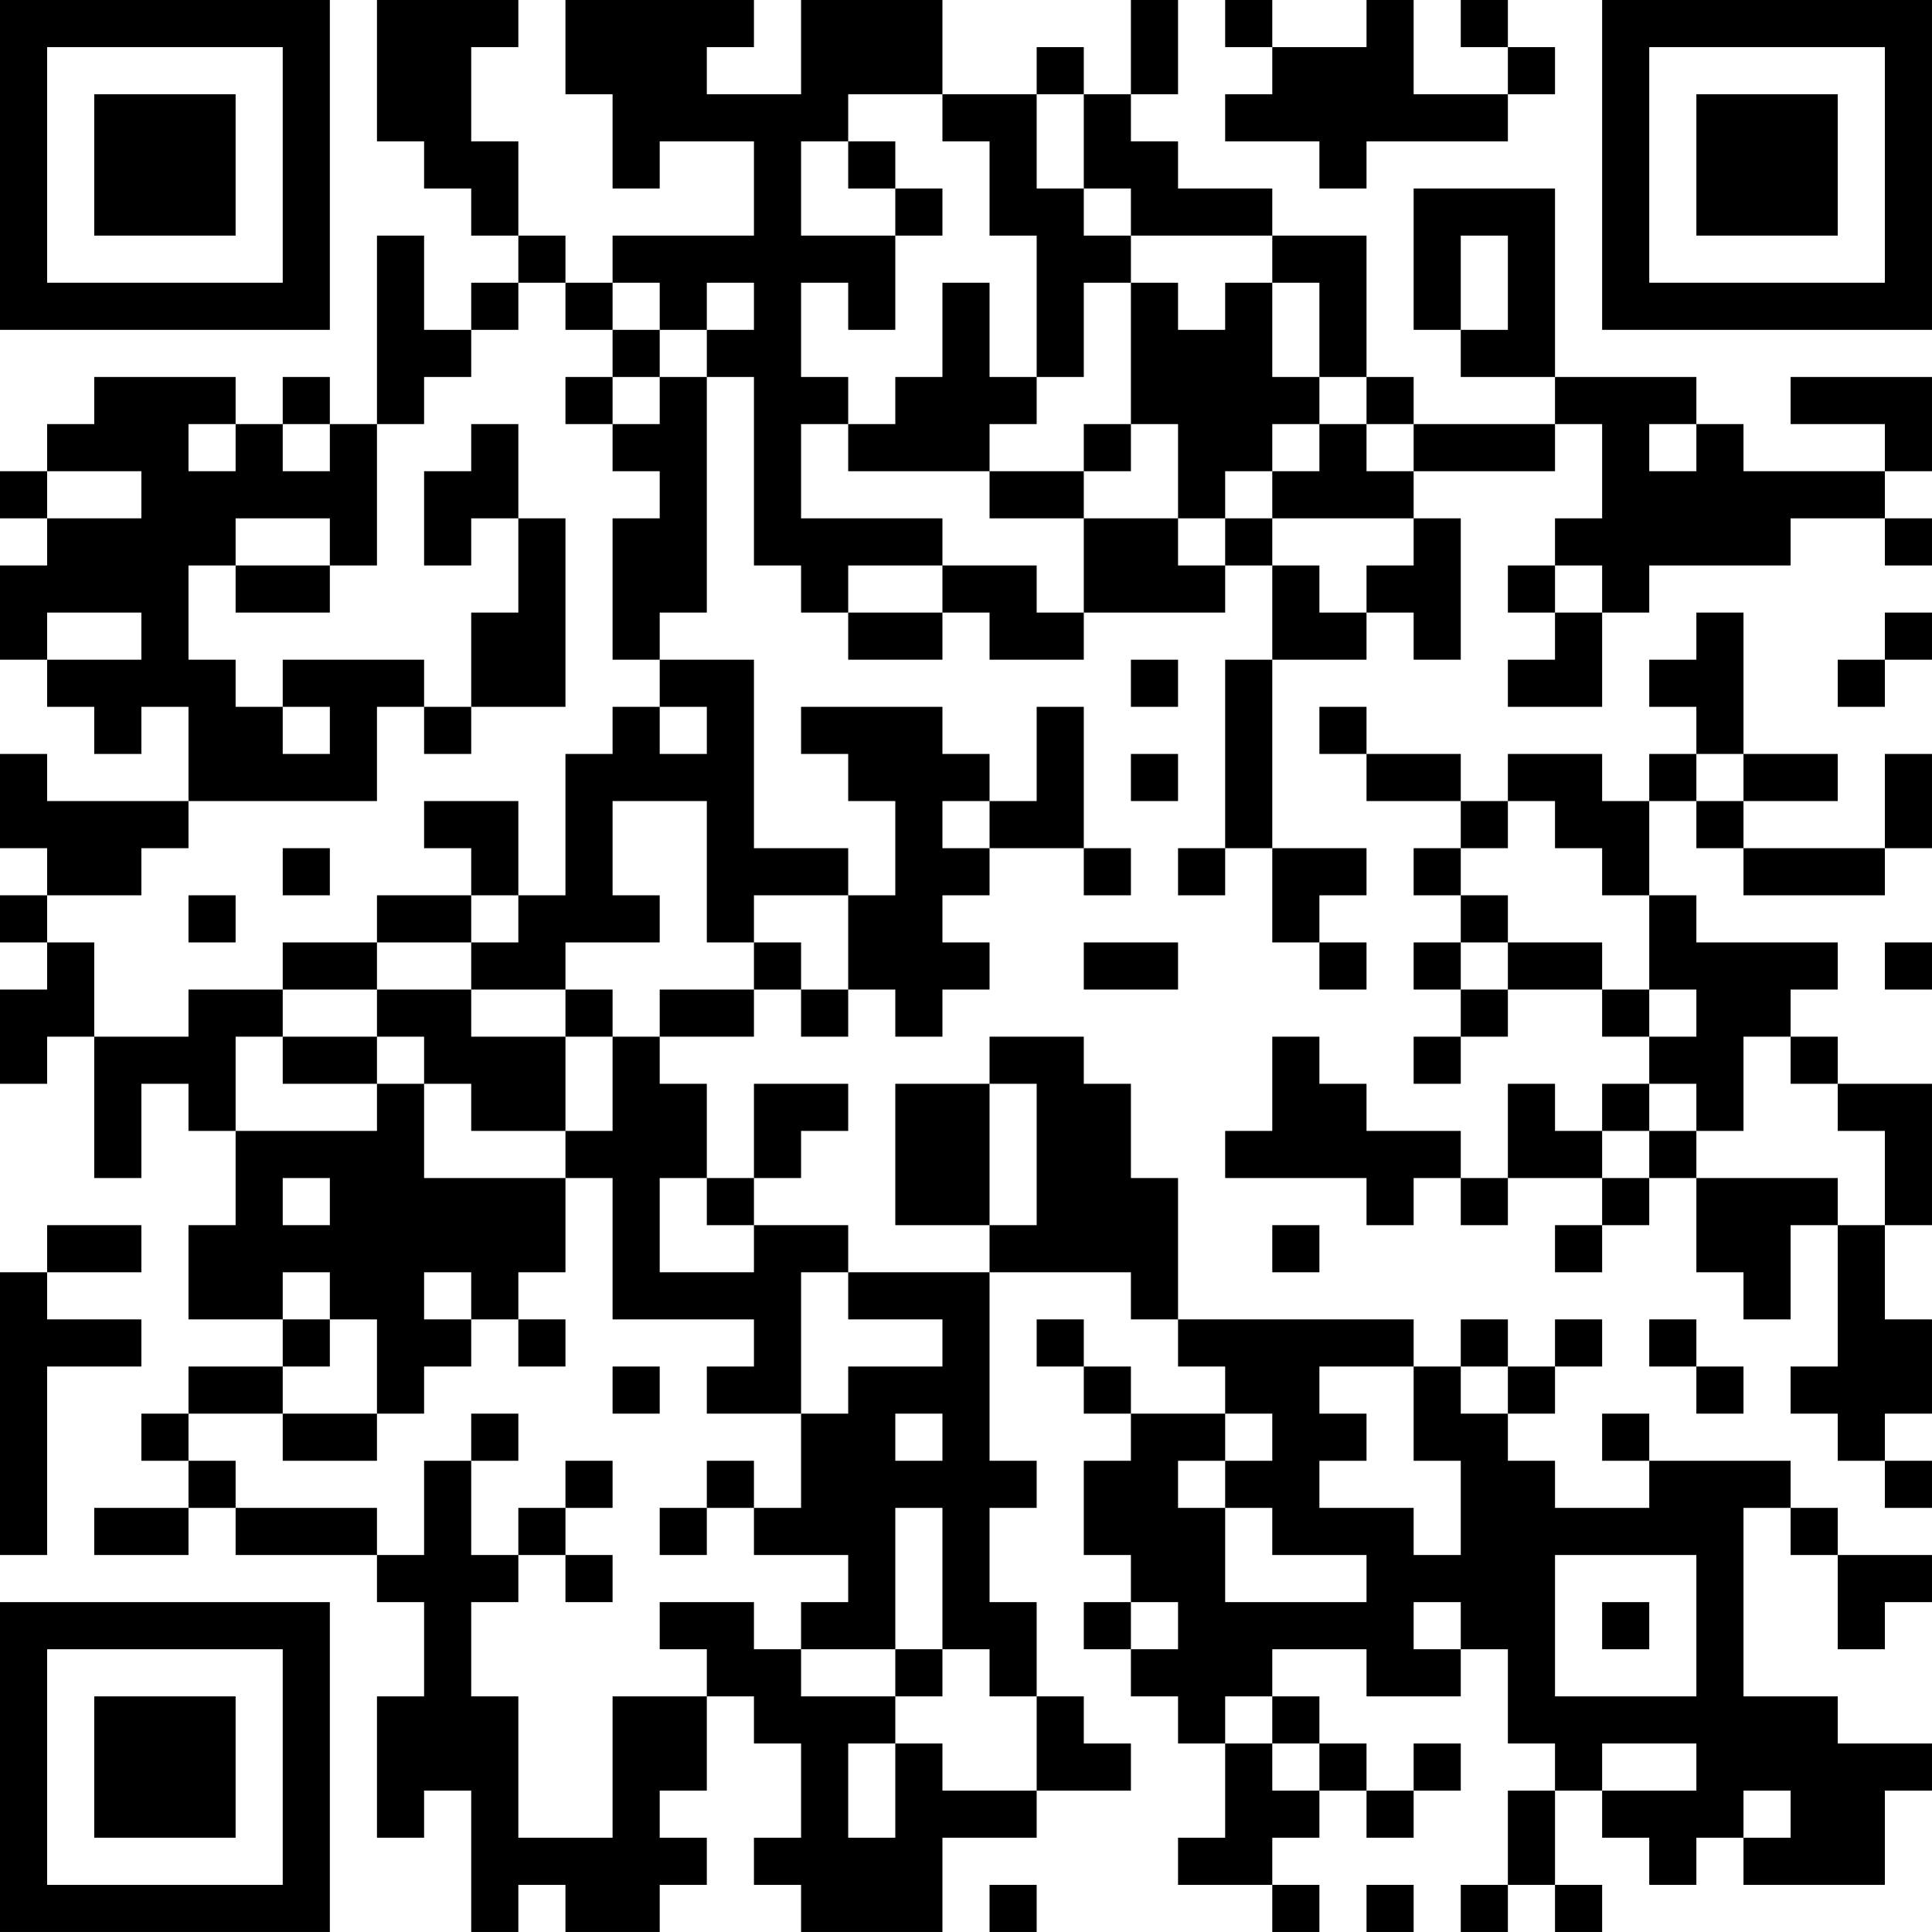 <?xml version="1.0" encoding="UTF-8"?>
<svg xmlns="http://www.w3.org/2000/svg" version="1.1" width="200" height="200" viewBox="0 0 200 200"><rect x="0" y="0" width="200" height="200" fill="#ffffff"/><g transform="scale(4.878)"><g transform="translate(0,0)"><path fill-rule="evenodd" d="M8 0L8 3L9 3L9 4L10 4L10 5L11 5L11 6L10 6L10 7L9 7L9 5L8 5L8 9L7 9L7 8L6 8L6 9L5 9L5 8L2 8L2 9L1 9L1 10L0 10L0 11L1 11L1 12L0 12L0 14L1 14L1 15L2 15L2 16L3 16L3 15L4 15L4 17L1 17L1 16L0 16L0 18L1 18L1 19L0 19L0 20L1 20L1 21L0 21L0 23L1 23L1 22L2 22L2 25L3 25L3 23L4 23L4 24L5 24L5 26L4 26L4 28L6 28L6 29L4 29L4 30L3 30L3 31L4 31L4 32L2 32L2 33L4 33L4 32L5 32L5 33L8 33L8 34L9 34L9 36L8 36L8 39L9 39L9 38L10 38L10 41L11 41L11 40L12 40L12 41L14 41L14 40L15 40L15 39L14 39L14 38L15 38L15 36L16 36L16 37L17 37L17 39L16 39L16 40L17 40L17 41L20 41L20 39L22 39L22 38L24 38L24 37L23 37L23 36L22 36L22 34L21 34L21 32L22 32L22 31L21 31L21 27L24 27L24 28L25 28L25 29L26 29L26 30L24 30L24 29L23 29L23 28L22 28L22 29L23 29L23 30L24 30L24 31L23 31L23 33L24 33L24 34L23 34L23 35L24 35L24 36L25 36L25 37L26 37L26 39L25 39L25 40L27 40L27 41L28 41L28 40L27 40L27 39L28 39L28 38L29 38L29 39L30 39L30 38L31 38L31 37L30 37L30 38L29 38L29 37L28 37L28 36L27 36L27 35L29 35L29 36L31 36L31 35L32 35L32 37L33 37L33 38L32 38L32 40L31 40L31 41L32 41L32 40L33 40L33 41L34 41L34 40L33 40L33 38L34 38L34 39L35 39L35 40L36 40L36 39L37 39L37 40L40 40L40 38L41 38L41 37L39 37L39 36L37 36L37 32L38 32L38 33L39 33L39 35L40 35L40 34L41 34L41 33L39 33L39 32L38 32L38 31L35 31L35 30L34 30L34 31L35 31L35 32L33 32L33 31L32 31L32 30L33 30L33 29L34 29L34 28L33 28L33 29L32 29L32 28L31 28L31 29L30 29L30 28L25 28L25 25L24 25L24 23L23 23L23 22L21 22L21 23L19 23L19 26L21 26L21 27L18 27L18 26L16 26L16 25L17 25L17 24L18 24L18 23L16 23L16 25L15 25L15 23L14 23L14 22L16 22L16 21L17 21L17 22L18 22L18 21L19 21L19 22L20 22L20 21L21 21L21 20L20 20L20 19L21 19L21 18L23 18L23 19L24 19L24 18L23 18L23 15L22 15L22 17L21 17L21 16L20 16L20 15L17 15L17 16L18 16L18 17L19 17L19 19L18 19L18 18L16 18L16 14L14 14L14 13L15 13L15 8L16 8L16 12L17 12L17 13L18 13L18 14L20 14L20 13L21 13L21 14L23 14L23 13L26 13L26 12L27 12L27 14L26 14L26 18L25 18L25 19L26 19L26 18L27 18L27 20L28 20L28 21L29 21L29 20L28 20L28 19L29 19L29 18L27 18L27 14L29 14L29 13L30 13L30 14L31 14L31 11L30 11L30 10L33 10L33 9L34 9L34 11L33 11L33 12L32 12L32 13L33 13L33 14L32 14L32 15L34 15L34 13L35 13L35 12L38 12L38 11L40 11L40 12L41 12L41 11L40 11L40 10L41 10L41 8L38 8L38 9L40 9L40 10L37 10L37 9L36 9L36 8L33 8L33 4L30 4L30 7L31 7L31 8L33 8L33 9L30 9L30 8L29 8L29 5L27 5L27 4L25 4L25 3L24 3L24 2L25 2L25 0L24 0L24 2L23 2L23 1L22 1L22 2L20 2L20 0L17 0L17 2L15 2L15 1L16 1L16 0L12 0L12 2L13 2L13 4L14 4L14 3L16 3L16 5L13 5L13 6L12 6L12 5L11 5L11 3L10 3L10 1L11 1L11 0ZM26 0L26 1L27 1L27 2L26 2L26 3L28 3L28 4L29 4L29 3L32 3L32 2L33 2L33 1L32 1L32 0L31 0L31 1L32 1L32 2L30 2L30 0L29 0L29 1L27 1L27 0ZM18 2L18 3L17 3L17 5L19 5L19 7L18 7L18 6L17 6L17 8L18 8L18 9L17 9L17 11L20 11L20 12L18 12L18 13L20 13L20 12L22 12L22 13L23 13L23 11L25 11L25 12L26 12L26 11L27 11L27 12L28 12L28 13L29 13L29 12L30 12L30 11L27 11L27 10L28 10L28 9L29 9L29 10L30 10L30 9L29 9L29 8L28 8L28 6L27 6L27 5L24 5L24 4L23 4L23 2L22 2L22 4L23 4L23 5L24 5L24 6L23 6L23 8L22 8L22 5L21 5L21 3L20 3L20 2ZM18 3L18 4L19 4L19 5L20 5L20 4L19 4L19 3ZM31 5L31 7L32 7L32 5ZM11 6L11 7L10 7L10 8L9 8L9 9L8 9L8 12L7 12L7 11L5 11L5 12L4 12L4 14L5 14L5 15L6 15L6 16L7 16L7 15L6 15L6 14L9 14L9 15L8 15L8 17L4 17L4 18L3 18L3 19L1 19L1 20L2 20L2 22L4 22L4 21L6 21L6 22L5 22L5 24L8 24L8 23L9 23L9 25L12 25L12 27L11 27L11 28L10 28L10 27L9 27L9 28L10 28L10 29L9 29L9 30L8 30L8 28L7 28L7 27L6 27L6 28L7 28L7 29L6 29L6 30L4 30L4 31L5 31L5 32L8 32L8 33L9 33L9 31L10 31L10 33L11 33L11 34L10 34L10 36L11 36L11 39L13 39L13 36L15 36L15 35L14 35L14 34L16 34L16 35L17 35L17 36L19 36L19 37L18 37L18 39L19 39L19 37L20 37L20 38L22 38L22 36L21 36L21 35L20 35L20 32L19 32L19 35L17 35L17 34L18 34L18 33L16 33L16 32L17 32L17 30L18 30L18 29L20 29L20 28L18 28L18 27L17 27L17 30L15 30L15 29L16 29L16 28L13 28L13 25L12 25L12 24L13 24L13 22L14 22L14 21L16 21L16 20L17 20L17 21L18 21L18 19L16 19L16 20L15 20L15 17L13 17L13 19L14 19L14 20L12 20L12 21L10 21L10 20L11 20L11 19L12 19L12 16L13 16L13 15L14 15L14 16L15 16L15 15L14 15L14 14L13 14L13 11L14 11L14 10L13 10L13 9L14 9L14 8L15 8L15 7L16 7L16 6L15 6L15 7L14 7L14 6L13 6L13 7L12 7L12 6ZM20 6L20 8L19 8L19 9L18 9L18 10L21 10L21 11L23 11L23 10L24 10L24 9L25 9L25 11L26 11L26 10L27 10L27 9L28 9L28 8L27 8L27 6L26 6L26 7L25 7L25 6L24 6L24 9L23 9L23 10L21 10L21 9L22 9L22 8L21 8L21 6ZM13 7L13 8L12 8L12 9L13 9L13 8L14 8L14 7ZM4 9L4 10L5 10L5 9ZM6 9L6 10L7 10L7 9ZM10 9L10 10L9 10L9 12L10 12L10 11L11 11L11 13L10 13L10 15L9 15L9 16L10 16L10 15L12 15L12 11L11 11L11 9ZM35 9L35 10L36 10L36 9ZM1 10L1 11L3 11L3 10ZM5 12L5 13L7 13L7 12ZM33 12L33 13L34 13L34 12ZM1 13L1 14L3 14L3 13ZM36 13L36 14L35 14L35 15L36 15L36 16L35 16L35 17L34 17L34 16L32 16L32 17L31 17L31 16L29 16L29 15L28 15L28 16L29 16L29 17L31 17L31 18L30 18L30 19L31 19L31 20L30 20L30 21L31 21L31 22L30 22L30 23L31 23L31 22L32 22L32 21L34 21L34 22L35 22L35 23L34 23L34 24L33 24L33 23L32 23L32 25L31 25L31 24L29 24L29 23L28 23L28 22L27 22L27 24L26 24L26 25L29 25L29 26L30 26L30 25L31 25L31 26L32 26L32 25L34 25L34 26L33 26L33 27L34 27L34 26L35 26L35 25L36 25L36 27L37 27L37 28L38 28L38 26L39 26L39 29L38 29L38 30L39 30L39 31L40 31L40 32L41 32L41 31L40 31L40 30L41 30L41 28L40 28L40 26L41 26L41 23L39 23L39 22L38 22L38 21L39 21L39 20L36 20L36 19L35 19L35 17L36 17L36 18L37 18L37 19L40 19L40 18L41 18L41 16L40 16L40 18L37 18L37 17L39 17L39 16L37 16L37 13ZM40 13L40 14L39 14L39 15L40 15L40 14L41 14L41 13ZM24 14L24 15L25 15L25 14ZM24 16L24 17L25 17L25 16ZM36 16L36 17L37 17L37 16ZM9 17L9 18L10 18L10 19L8 19L8 20L6 20L6 21L8 21L8 22L6 22L6 23L8 23L8 22L9 22L9 23L10 23L10 24L12 24L12 22L13 22L13 21L12 21L12 22L10 22L10 21L8 21L8 20L10 20L10 19L11 19L11 17ZM20 17L20 18L21 18L21 17ZM32 17L32 18L31 18L31 19L32 19L32 20L31 20L31 21L32 21L32 20L34 20L34 21L35 21L35 22L36 22L36 21L35 21L35 19L34 19L34 18L33 18L33 17ZM6 18L6 19L7 19L7 18ZM4 19L4 20L5 20L5 19ZM23 20L23 21L25 21L25 20ZM40 20L40 21L41 21L41 20ZM37 22L37 24L36 24L36 23L35 23L35 24L34 24L34 25L35 25L35 24L36 24L36 25L39 25L39 26L40 26L40 24L39 24L39 23L38 23L38 22ZM21 23L21 26L22 26L22 23ZM6 25L6 26L7 26L7 25ZM14 25L14 27L16 27L16 26L15 26L15 25ZM1 26L1 27L0 27L0 33L1 33L1 29L3 29L3 28L1 28L1 27L3 27L3 26ZM27 26L27 27L28 27L28 26ZM11 28L11 29L12 29L12 28ZM35 28L35 29L36 29L36 30L37 30L37 29L36 29L36 28ZM13 29L13 30L14 30L14 29ZM28 29L28 30L29 30L29 31L28 31L28 32L30 32L30 33L31 33L31 31L30 31L30 29ZM31 29L31 30L32 30L32 29ZM6 30L6 31L8 31L8 30ZM10 30L10 31L11 31L11 30ZM19 30L19 31L20 31L20 30ZM26 30L26 31L25 31L25 32L26 32L26 34L29 34L29 33L27 33L27 32L26 32L26 31L27 31L27 30ZM12 31L12 32L11 32L11 33L12 33L12 34L13 34L13 33L12 33L12 32L13 32L13 31ZM15 31L15 32L14 32L14 33L15 33L15 32L16 32L16 31ZM33 33L33 36L36 36L36 33ZM24 34L24 35L25 35L25 34ZM30 34L30 35L31 35L31 34ZM34 34L34 35L35 35L35 34ZM19 35L19 36L20 36L20 35ZM26 36L26 37L27 37L27 38L28 38L28 37L27 37L27 36ZM34 37L34 38L36 38L36 37ZM37 38L37 39L38 39L38 38ZM21 40L21 41L22 41L22 40ZM29 40L29 41L30 41L30 40ZM0 0L0 7L7 7L7 0ZM1 1L1 6L6 6L6 1ZM2 2L2 5L5 5L5 2ZM34 0L34 7L41 7L41 0ZM35 1L35 6L40 6L40 1ZM36 2L36 5L39 5L39 2ZM0 34L0 41L7 41L7 34ZM1 35L1 40L6 40L6 35ZM2 36L2 39L5 39L5 36Z" fill="#000000"/></g></g></svg>
